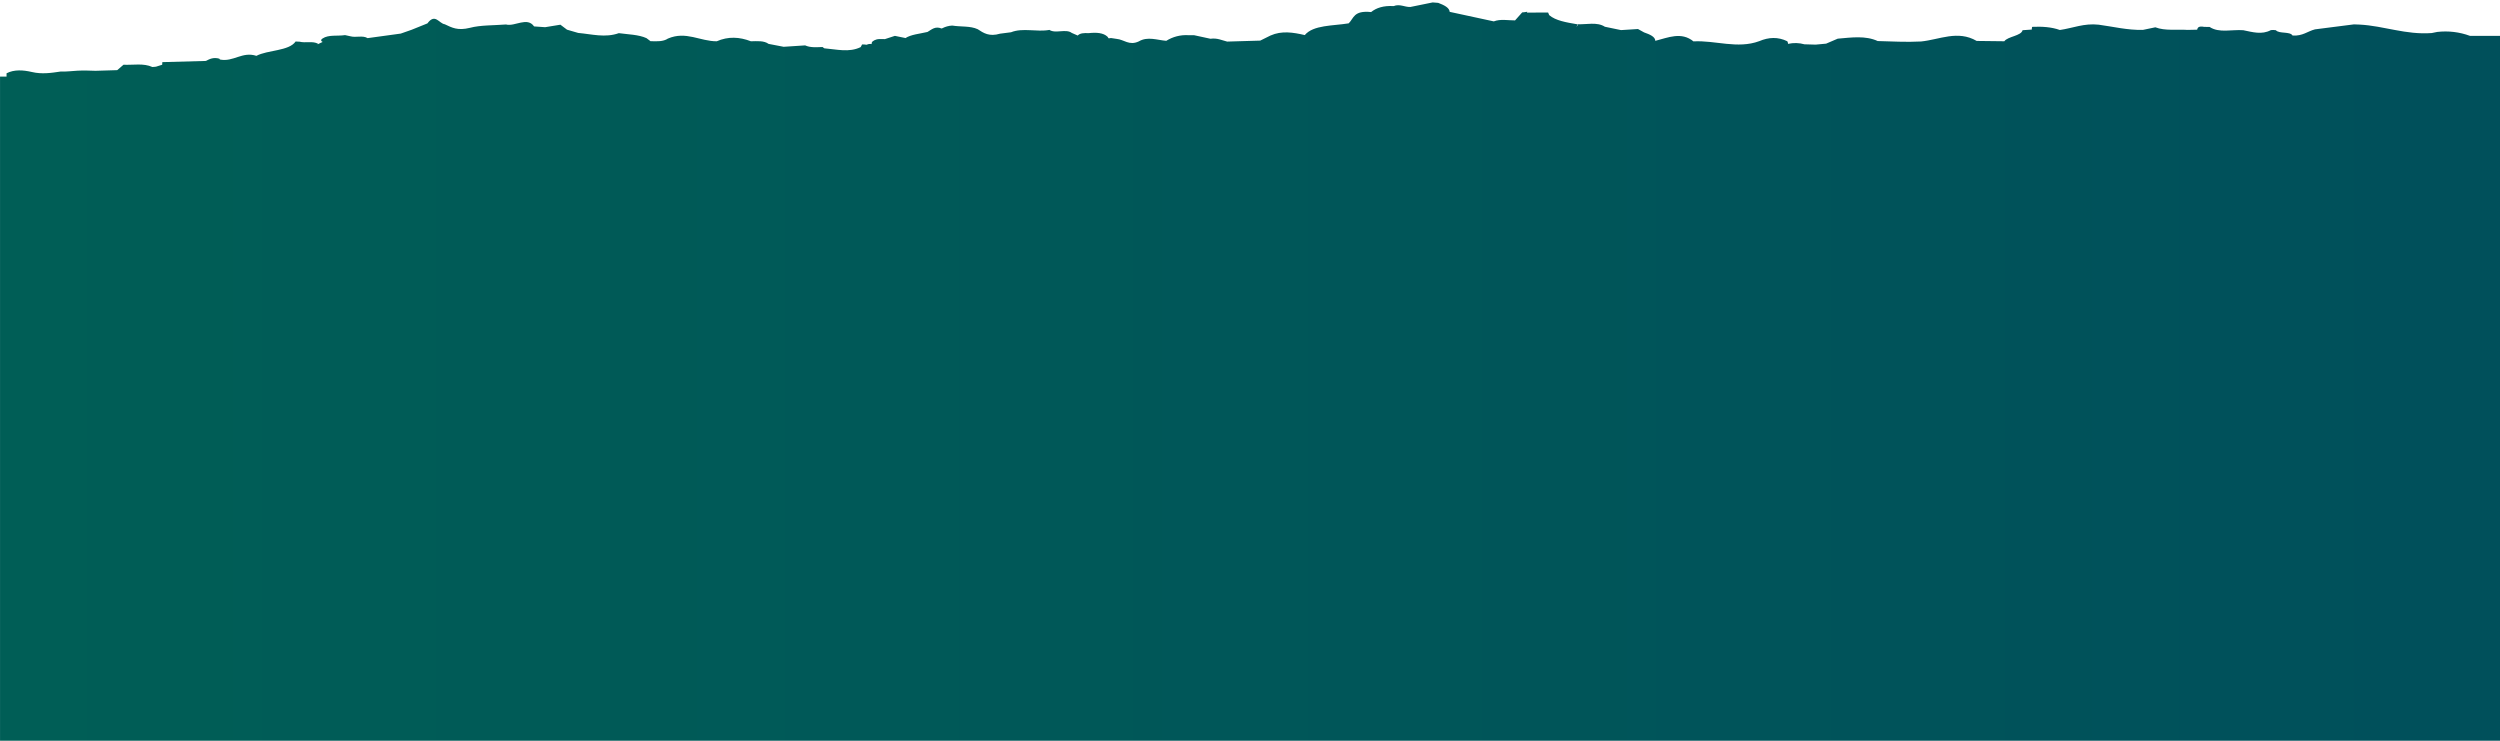 <svg width="1917" height="568" viewBox="0 0 1917 568" fill="none" xmlns="http://www.w3.org/2000/svg">
<path d="M2138.98 14.23L2132.7 13.86C2128.37 13.12 2124.05 12.37 2119.7 11.54L2115.7 9.46C2108.8 2.31 2093.43 3.9 2082.7 0.74C2080.78 1.15 2079.96 1.9 2079.79 2.98C2072.06 2.82 2066.24 5.05 2060.5 7.39C2060.84 8.88 2061.17 10.39 2061.5 11.79C2061.57 15.28 2052.85 16.2 2052.68 19.6L2050.86 19.85C2044.95 22.93 2037.39 25.09 2033.4 29.08C2033.32 29.16 2033.49 29.24 2033.49 29.33C2023.93 26.92 2015.04 28.82 2006.14 30.65C2005.31 31.65 2006.3 31.91 2005.97 32.73C2005.68 32.355 2005.35 32.019 2004.97 31.73C2006.13 29.48 2003.8 28.9 2000.15 28.99C1999.56 29.15 1999.65 29.56 1999.15 29.73L1988.43 26.99C1985.43 25.41 1982.43 23.91 1979.43 22.42L1971.12 22.92C1968.22 22.42 1965.3 21.84 1962.39 21.33C1958.24 21.92 1954 22.5 1949.84 23.08C1945.11 23.33 1942.7 24.99 1941.03 27.08C1936.79 27.25 1932.64 27.34 1928.49 27.5H1893.99C1885.95 24.53 1877.32 23.502 1868.81 24.5C1867.4 24.76 1865.99 25.09 1864.66 25.34C1844.66 26.83 1828.25 19.85 1809.31 18.85C1807.81 18.77 1806.4 18.69 1804.98 18.69C1794.98 19.93 1785.12 21.27 1775.14 22.51C1769.32 24.01 1765.76 27.74 1757.95 27.25C1755.95 23.92 1747.64 26.08 1745.15 23.17C1743.89 22.943 1742.59 22.916 1741.32 23.09C1734.32 26.83 1727.19 24.59 1720.12 23.17C1711.49 22.51 1701.59 25.51 1694.36 20.68C1692.95 20.68 1691.54 20.68 1690.12 20.6C1686.12 19.85 1685.12 21.01 1684.81 22.76C1682.4 22.76 1679.9 22.84 1677.41 22.93C1669.18 22.35 1660.29 23.84 1652.72 20.93L1643.16 22.93C1631.16 23.17 1620.47 20.43 1609.26 18.93C1598.04 17.68 1589.39 21.59 1579.5 23C1573.02 20.67 1565.79 20.25 1558.23 20.59C1558.06 21.271 1557.98 21.969 1557.97 22.67L1550.91 23.16C1549.91 27.57 1539.53 27.9 1536.91 31.64L1515.72 31.39C1501.18 22.92 1487.21 30.39 1473.08 31.81L1464.52 32.06C1461.7 32.06 1458.87 31.97 1456.13 31.97L1439.84 31.48C1430.44 27.16 1419.72 28.74 1409.17 29.65C1406.26 30.89 1403.27 32.23 1400.27 33.47L1392.22 34.22L1383.65 33.97C1379.56 32.819 1375.25 32.706 1371.1 33.64C1371.06 32.938 1370.86 32.254 1370.52 31.64C1363.37 28.15 1356.22 28.48 1349 31.56C1332.29 37.71 1315.34 30.81 1298.55 31.73C1289.24 24.16 1279.19 28.81 1269.29 31.31C1269.21 28.15 1265.14 26.41 1260.65 24.83C1259.07 24 1257.58 23.08 1256 22.25C1251.67 22.5 1247.35 22.75 1243 23.08C1238.84 22.25 1234.77 21.33 1230.61 20.51C1224.61 16.6 1216.48 18.93 1209.26 18.59C1209.92 19.12 1209.63 19.65 1209.19 20.18C1209.19 20.32 1209.19 20.45 1209.19 20.59H1208.86C1208.98 20.46 1209.1 20.32 1209.21 20.18C1209.21 19.6 1209.28 19.06 1209.28 18.59C1201.13 17.18 1192.82 15.85 1187.92 11.59C1187.7 10.9 1187.42 10.231 1187.08 9.59C1181.68 9.59 1176.28 9.67 1170.79 9.67L1171.13 9.01C1169.84 9.256 1168.53 9.423 1167.22 9.51C1165.39 11.59 1163.57 13.58 1161.74 15.65C1156.25 15.65 1150.6 14.41 1145.45 16.4C1134.15 13.99 1122.92 11.5 1111.62 9.09C1111.37 5.85 1107.38 3.93 1102.81 2.19C1101.4 2.11 1099.99 2.03 1098.57 1.86L1081.45 5.35C1077.13 5.52 1073.31 2.78 1068.65 4.68C1060.92 4.19 1055.36 6.02 1051.37 9.25C1037.82 7.84 1038.15 14.08 1034.17 17.9C1022.03 19.9 1007.07 19.07 1000.5 26.9C991.61 24.82 982.8 23.41 974.23 27.23C971.58 28.47 968.92 29.8 966.35 31.14L949.55 31.63L940.99 31.89C936.92 30.89 933.35 28.98 928.19 29.72L915.56 26.98H911.15C905.218 26.634 899.325 28.144 894.29 31.3C887.28 30.74 879.97 27.74 873.24 31.74C865.84 35.22 861.93 30.32 856.24 29.82C854.82 29.57 853.33 29.33 851.91 29.16L850.17 29.41C849.92 29 849.5 28.82 849.34 28.25C846.1 25.09 840.78 24.76 834.71 25.42C831.3 25.25 828.14 25.34 826.4 27.25C824.9 26.59 823.32 25.92 821.83 25.25C817.42 21.85 809.28 26 804.71 22.93C795.11 24.74 784.3 21.1 775.24 24.74C772.42 25.07 769.59 25.4 766.85 25.82C758.54 28.31 754.14 25.32 749.73 22.41C744.08 19.74 736.6 20.68 730.17 19.6C727.501 19.743 724.894 20.452 722.52 21.68C722.36 21.76 722.19 21.76 722.02 21.85C717.02 19.85 714.38 22.68 711.22 24.5C705.32 25.92 698.42 26.42 694.1 29.33L694.27 29.16C691.61 28.66 688.86 28.08 686.2 27.5L678.56 29.99C676.48 30.08 674.4 29.74 672.41 30.16C669.66 30.99 668.09 32.07 668.41 33.81C667.113 33.542 665.764 33.718 664.58 34.31C663.398 34.142 662.204 34.062 661.01 34.07C660.718 34.793 660.356 35.486 659.93 36.14C651.04 40.46 641.48 37.8 632.09 37.05C631.59 36.72 631.17 36.39 630.68 36.05C626.02 36.21 621.37 36.63 617.38 34.8C611.89 35.21 606.38 35.55 600.92 35.88L589.33 33.65C585.84 31.07 580.68 31.57 575.78 31.65C567.05 28.25 558.33 27.83 549.6 31.65C536.97 31.74 526 23.59 512.17 29.57C508.6 31.98 503.78 31.74 498.79 31.57C497.79 30.82 496.79 29.99 495.71 29.24C489.65 26.5 481.71 26.42 474.52 25.42C464.05 29.16 453.74 26.17 443.35 25.25C440.53 24.42 437.7 23.59 434.79 22.76C433.13 21.51 431.39 20.26 429.72 18.94L418 20.85L409.53 20.26C404.21 12.62 394.82 20.6 388 18.77C378.69 19.52 368.39 19.18 360.33 21.34C350.85 23.68 346.53 21.18 341.04 18.6C336.64 18.03 333.65 9.88 327.75 17.94C323.67 19.6 319.68 21.27 315.61 22.84C312.87 23.84 310.04 24.76 307.3 25.75L281.87 29.24C278.21 26.92 272.81 29 268.74 27.83C267.41 27.5 266 27.17 264.58 26.92C258.93 27.83 251.95 26.42 247.38 29.49C246.05 30.24 245.88 31.16 247.05 32.07C247.38 32.15 247.54 31.91 247.79 31.98L243.55 33.98C243.55 33.73 243.97 33.81 243.89 33.57C239.98 31.24 234.16 33.15 229.76 31.98C228.76 31.98 227.68 31.91 226.68 31.82C221.61 39.22 205.32 38.22 196.6 42.82C185.79 39.25 178.89 47.72 168.67 45.65C168.34 45.48 168.51 45.23 168.17 44.98C163.6 43.73 160.78 45.23 157.87 46.73C146.73 47.06 135.59 47.39 124.46 47.64C124.46 48.3 124.37 48.97 124.37 49.64L119.64 51.13C118.72 51.3 117.72 51.3 116.81 51.38C110.16 48.3 102.18 49.97 94.7 49.64L89.88 53.79L73.26 54.29C68.61 54.12 63.95 53.96 59.38 54.21C55.06 54.45 50.74 55.03 46.38 54.87C39.15 55.95 32.08 57.03 24.38 55.2C17.98 53.71 10.92 53.13 5.02 56.2V58.74H0.02V1624.74H2138.79V58.74L2138.98 14.23ZM1809.64 19.02C1809.59 18.974 1809.53 18.937 1809.46 18.91C1809.54 18.94 1809.64 18.96 1809.64 19.02Z" fill="url(#paint0_linear_0_505)"/>
<defs>
<linearGradient id="paint0_linear_0_505" x1="0.07" y1="812.74" x2="2138.98" y2="812.74" gradientUnits="userSpaceOnUse">
<stop stop-color="#005E56"/>
<stop offset="1" stop-color="#004E5C"/>
</linearGradient>
</defs>
</svg>
